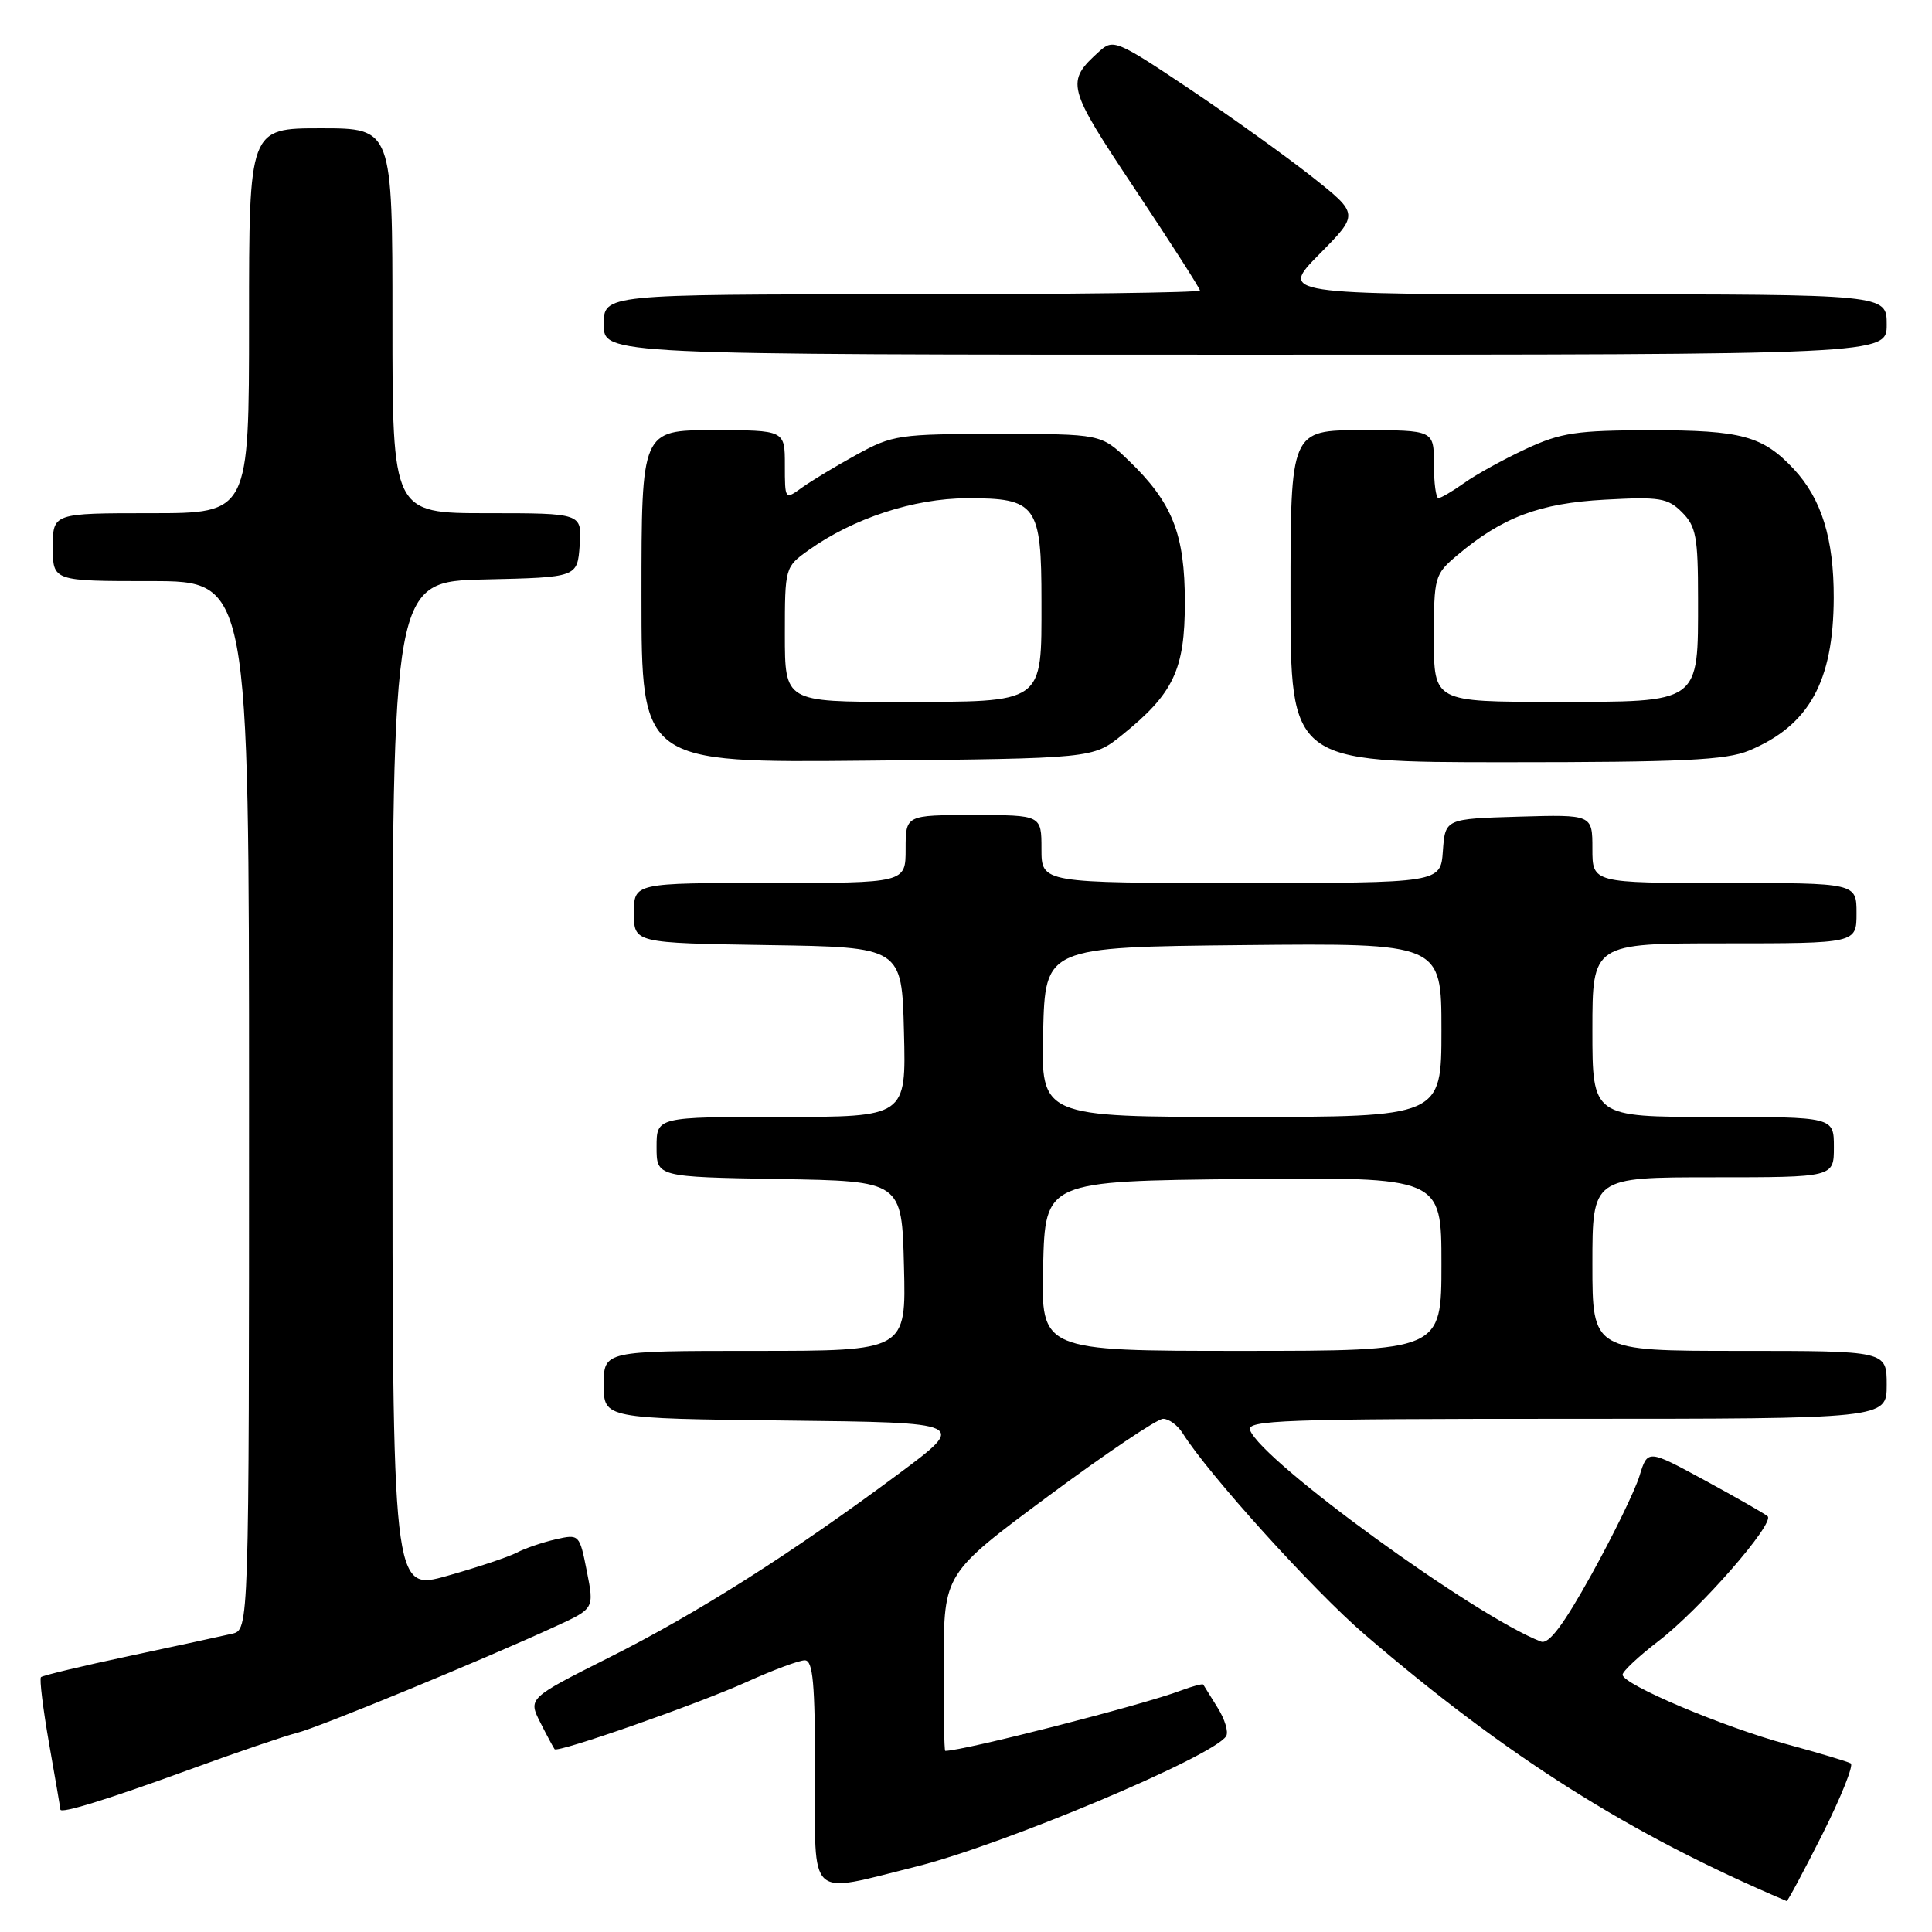 <?xml version="1.0" encoding="UTF-8" standalone="no"?>
<!DOCTYPE svg PUBLIC "-//W3C//DTD SVG 1.1//EN" "http://www.w3.org/Graphics/SVG/1.1/DTD/svg11.dtd" >
<svg xmlns="http://www.w3.org/2000/svg" xmlns:xlink="http://www.w3.org/1999/xlink" version="1.1" viewBox="0 0 256 256">
 <g >
 <path fill="currentColor"
d=" M 241.48 243.05 C 243.95 238.13 245.64 233.90 245.24 233.66 C 244.83 233.42 241.03 232.28 236.79 231.13 C 228.27 228.81 215.00 223.19 215.00 221.91 C 215.00 221.46 217.13 219.47 219.72 217.48 C 225.20 213.30 235.25 201.80 234.21 200.90 C 233.82 200.57 230.09 198.43 225.91 196.16 C 218.32 192.04 218.32 192.04 217.24 195.57 C 216.64 197.51 213.79 203.37 210.90 208.59 C 207.17 215.32 205.22 217.91 204.19 217.52 C 195.49 214.18 167.23 193.65 165.64 189.51 C 165.13 188.18 170.01 188.00 207.53 188.00 C 250.00 188.00 250.00 188.00 250.00 183.50 C 250.00 179.00 250.00 179.00 230.50 179.00 C 211.00 179.00 211.00 179.00 211.00 167.50 C 211.00 156.00 211.00 156.00 227.00 156.00 C 243.00 156.00 243.00 156.00 243.00 152.00 C 243.00 148.00 243.00 148.00 227.00 148.00 C 211.00 148.00 211.00 148.00 211.00 136.50 C 211.00 125.00 211.00 125.00 228.50 125.00 C 246.00 125.00 246.00 125.00 246.00 121.00 C 246.00 117.00 246.00 117.00 228.50 117.00 C 211.00 117.00 211.00 117.00 211.00 112.46 C 211.00 107.93 211.00 107.93 201.25 108.21 C 191.50 108.50 191.50 108.50 191.19 112.75 C 190.89 117.00 190.89 117.00 164.44 117.00 C 138.00 117.00 138.00 117.00 138.00 112.50 C 138.00 108.00 138.00 108.00 129.00 108.00 C 120.00 108.00 120.00 108.00 120.00 112.50 C 120.00 117.00 120.00 117.00 102.00 117.00 C 84.00 117.00 84.00 117.00 84.00 120.98 C 84.00 124.95 84.00 124.95 101.75 125.23 C 119.50 125.50 119.50 125.50 119.78 136.75 C 120.07 148.00 120.07 148.00 103.53 148.00 C 87.00 148.00 87.00 148.00 87.00 151.98 C 87.00 155.95 87.00 155.95 103.25 156.23 C 119.50 156.50 119.50 156.50 119.78 167.75 C 120.07 179.00 120.07 179.00 100.03 179.00 C 80.00 179.00 80.00 179.00 80.00 183.48 C 80.00 187.96 80.00 187.96 104.10 188.23 C 128.19 188.50 128.19 188.50 119.07 195.29 C 104.85 205.86 92.46 213.73 80.73 219.62 C 69.97 225.03 69.97 225.03 71.61 228.27 C 72.51 230.05 73.36 231.62 73.49 231.78 C 73.92 232.29 92.42 225.81 98.89 222.89 C 102.40 221.30 105.89 220.00 106.64 220.00 C 107.73 220.00 108.00 223.02 108.00 235.05 C 108.00 251.99 106.87 250.95 121.33 247.35 C 132.85 244.49 160.81 232.73 162.47 230.05 C 162.81 229.50 162.30 227.81 161.34 226.28 C 160.39 224.75 159.53 223.37 159.44 223.22 C 159.35 223.07 158.01 223.43 156.46 224.01 C 151.50 225.90 127.66 232.00 125.25 232.00 C 125.11 232.00 125.02 226.71 125.04 220.25 C 125.08 208.50 125.08 208.50 138.89 198.25 C 146.49 192.61 153.34 188.00 154.12 188.00 C 154.89 188.00 156.05 188.86 156.71 189.91 C 160.08 195.30 174.05 210.76 180.81 216.56 C 199.75 232.83 215.93 243.06 236.74 251.90 C 236.87 251.95 239.00 247.97 241.48 243.05 Z  M 25.00 234.52 C 31.32 232.21 37.78 230.01 39.34 229.62 C 42.18 228.92 64.01 219.93 73.62 215.50 C 78.74 213.15 78.74 213.15 77.76 208.20 C 76.79 203.30 76.76 203.26 73.62 203.97 C 71.88 204.37 69.56 205.16 68.48 205.73 C 67.39 206.30 63.24 207.69 59.25 208.81 C 52.00 210.85 52.00 210.85 52.00 143.95 C 52.00 77.06 52.00 77.06 64.25 76.78 C 76.50 76.50 76.50 76.50 76.81 72.25 C 77.11 68.00 77.11 68.00 64.56 68.00 C 52.00 68.00 52.00 68.00 52.00 42.50 C 52.00 17.00 52.00 17.00 42.50 17.00 C 33.00 17.00 33.00 17.00 33.00 42.50 C 33.00 68.00 33.00 68.00 20.00 68.00 C 7.00 68.00 7.00 68.00 7.00 72.50 C 7.00 77.00 7.00 77.00 20.00 77.00 C 33.00 77.00 33.00 77.00 33.00 146.48 C 33.00 215.96 33.00 215.96 30.75 216.48 C 29.51 216.77 23.40 218.09 17.17 219.42 C 10.94 220.74 5.66 222.01 5.43 222.23 C 5.21 222.45 5.70 226.43 6.51 231.07 C 7.33 235.71 8.00 239.62 8.00 239.77 C 8.00 240.37 14.14 238.48 25.00 234.52 Z  M 148.66 97.41 C 155.51 91.89 157.00 88.75 157.00 79.81 C 157.00 70.74 155.35 66.59 149.53 61.00 C 145.89 57.50 145.89 57.50 132.19 57.50 C 119.13 57.50 118.27 57.63 113.50 60.25 C 110.75 61.76 107.49 63.73 106.25 64.62 C 104.01 66.24 104.00 66.23 104.00 61.62 C 104.00 57.00 104.00 57.00 94.50 57.00 C 85.00 57.00 85.00 57.00 85.00 79.04 C 85.00 101.08 85.00 101.08 114.91 100.79 C 144.82 100.50 144.82 100.50 148.66 97.41 Z  M 231.75 99.46 C 239.72 96.13 242.94 90.32 242.98 79.22 C 243.00 71.38 241.36 66.09 237.70 62.17 C 233.59 57.77 230.78 57.00 218.80 57.01 C 208.88 57.02 206.85 57.32 202.16 59.50 C 199.22 60.87 195.56 62.89 194.01 64.00 C 192.46 65.10 190.92 66.00 190.60 66.00 C 190.27 66.00 190.00 63.98 190.00 61.50 C 190.00 57.00 190.00 57.00 180.50 57.00 C 171.00 57.00 171.00 57.00 171.00 79.00 C 171.00 101.00 171.00 101.00 199.53 101.00 C 222.95 101.00 228.72 100.72 231.75 99.46 Z  M 250.00 43.00 C 250.00 39.00 250.00 39.00 209.78 39.00 C 169.57 39.00 169.57 39.00 174.82 33.68 C 180.08 28.36 180.08 28.36 173.86 23.43 C 170.43 20.72 163.12 15.48 157.61 11.78 C 148.04 5.37 147.50 5.14 145.70 6.77 C 141.16 10.88 141.31 11.42 150.41 25.09 C 155.14 32.19 159.00 38.22 159.00 38.49 C 159.00 38.77 141.22 39.00 119.50 39.00 C 80.00 39.00 80.00 39.00 80.00 43.00 C 80.00 47.00 80.00 47.00 165.00 47.00 C 250.00 47.00 250.00 47.00 250.00 43.00 Z  M 138.22 167.75 C 138.50 156.50 138.50 156.50 164.75 156.23 C 191.00 155.97 191.00 155.97 191.00 167.48 C 191.00 179.00 191.00 179.00 164.47 179.00 C 137.93 179.00 137.93 179.00 138.22 167.75 Z  M 138.22 136.75 C 138.50 125.50 138.50 125.50 164.75 125.23 C 191.00 124.97 191.00 124.97 191.00 136.48 C 191.00 148.00 191.00 148.00 164.47 148.00 C 137.93 148.00 137.93 148.00 138.22 136.75 Z  M 104.00 84.07 C 104.00 75.20 104.02 75.12 107.14 72.90 C 113.07 68.67 121.08 66.05 128.10 66.02 C 137.35 65.99 138.00 66.89 138.00 79.67 C 138.00 93.37 138.52 93.00 119.17 93.00 C 104.00 93.00 104.00 93.00 104.00 84.07 Z  M 190.00 84.59 C 190.00 76.39 190.08 76.11 193.13 73.54 C 199.08 68.53 204.01 66.68 212.63 66.21 C 219.92 65.81 220.98 65.98 222.88 67.88 C 224.74 69.74 225.00 71.16 225.00 79.28 C 225.00 93.34 225.47 93.00 205.94 93.00 C 190.00 93.00 190.00 93.00 190.00 84.59 Z "/>
</g>
</svg>